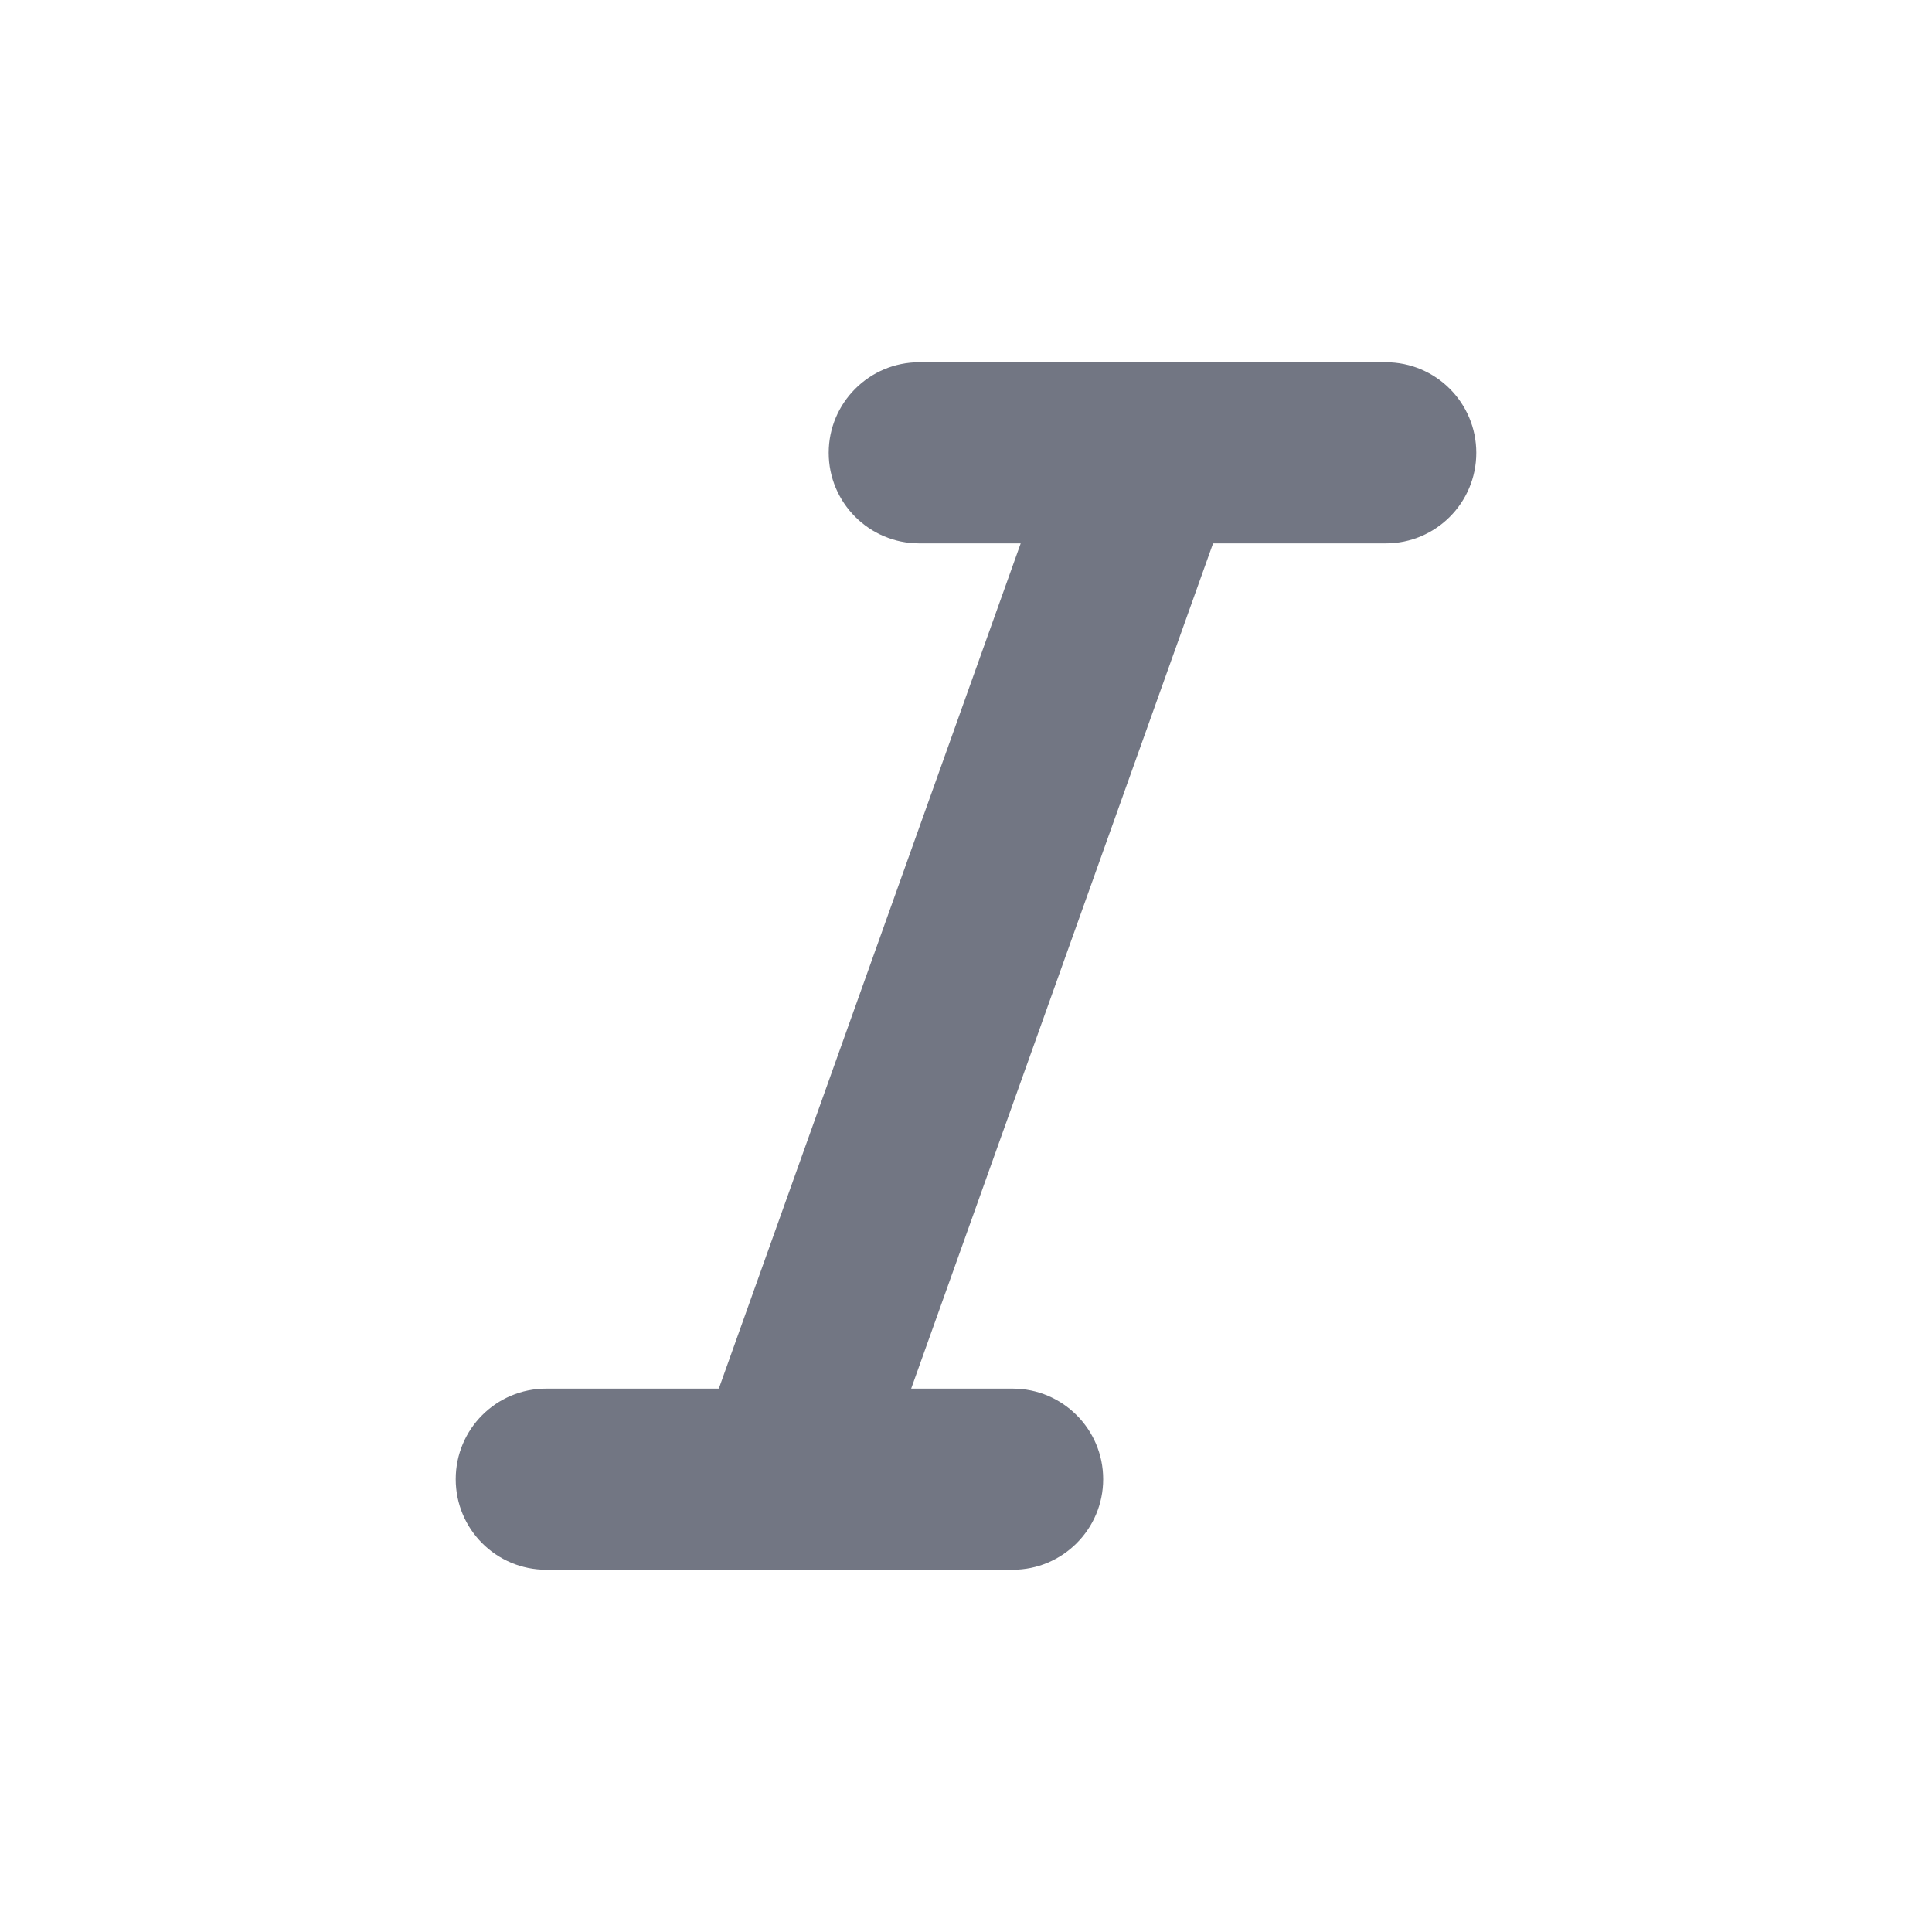 <svg width="16" height="16" viewBox="0 0 16 16" fill="none" xmlns="http://www.w3.org/2000/svg">
<path fill-rule="evenodd" clip-rule="evenodd" d="M6.863 3.75C6.863 3.336 7.199 3 7.613 3H11.476C11.891 3 12.226 3.336 12.226 3.75C12.226 4.164 11.891 4.5 11.476 4.5H10.046L7.546 11.5H8.386C8.8 11.5 9.136 11.836 9.136 12.25C9.136 12.664 8.8 13 8.386 13H4.524C4.109 13 3.774 12.664 3.774 12.25C3.774 11.836 4.109 11.5 4.524 11.5H5.953L8.453 4.5H7.613C7.199 4.5 6.863 4.164 6.863 3.75Z" fill="#727683"/>
</svg>

